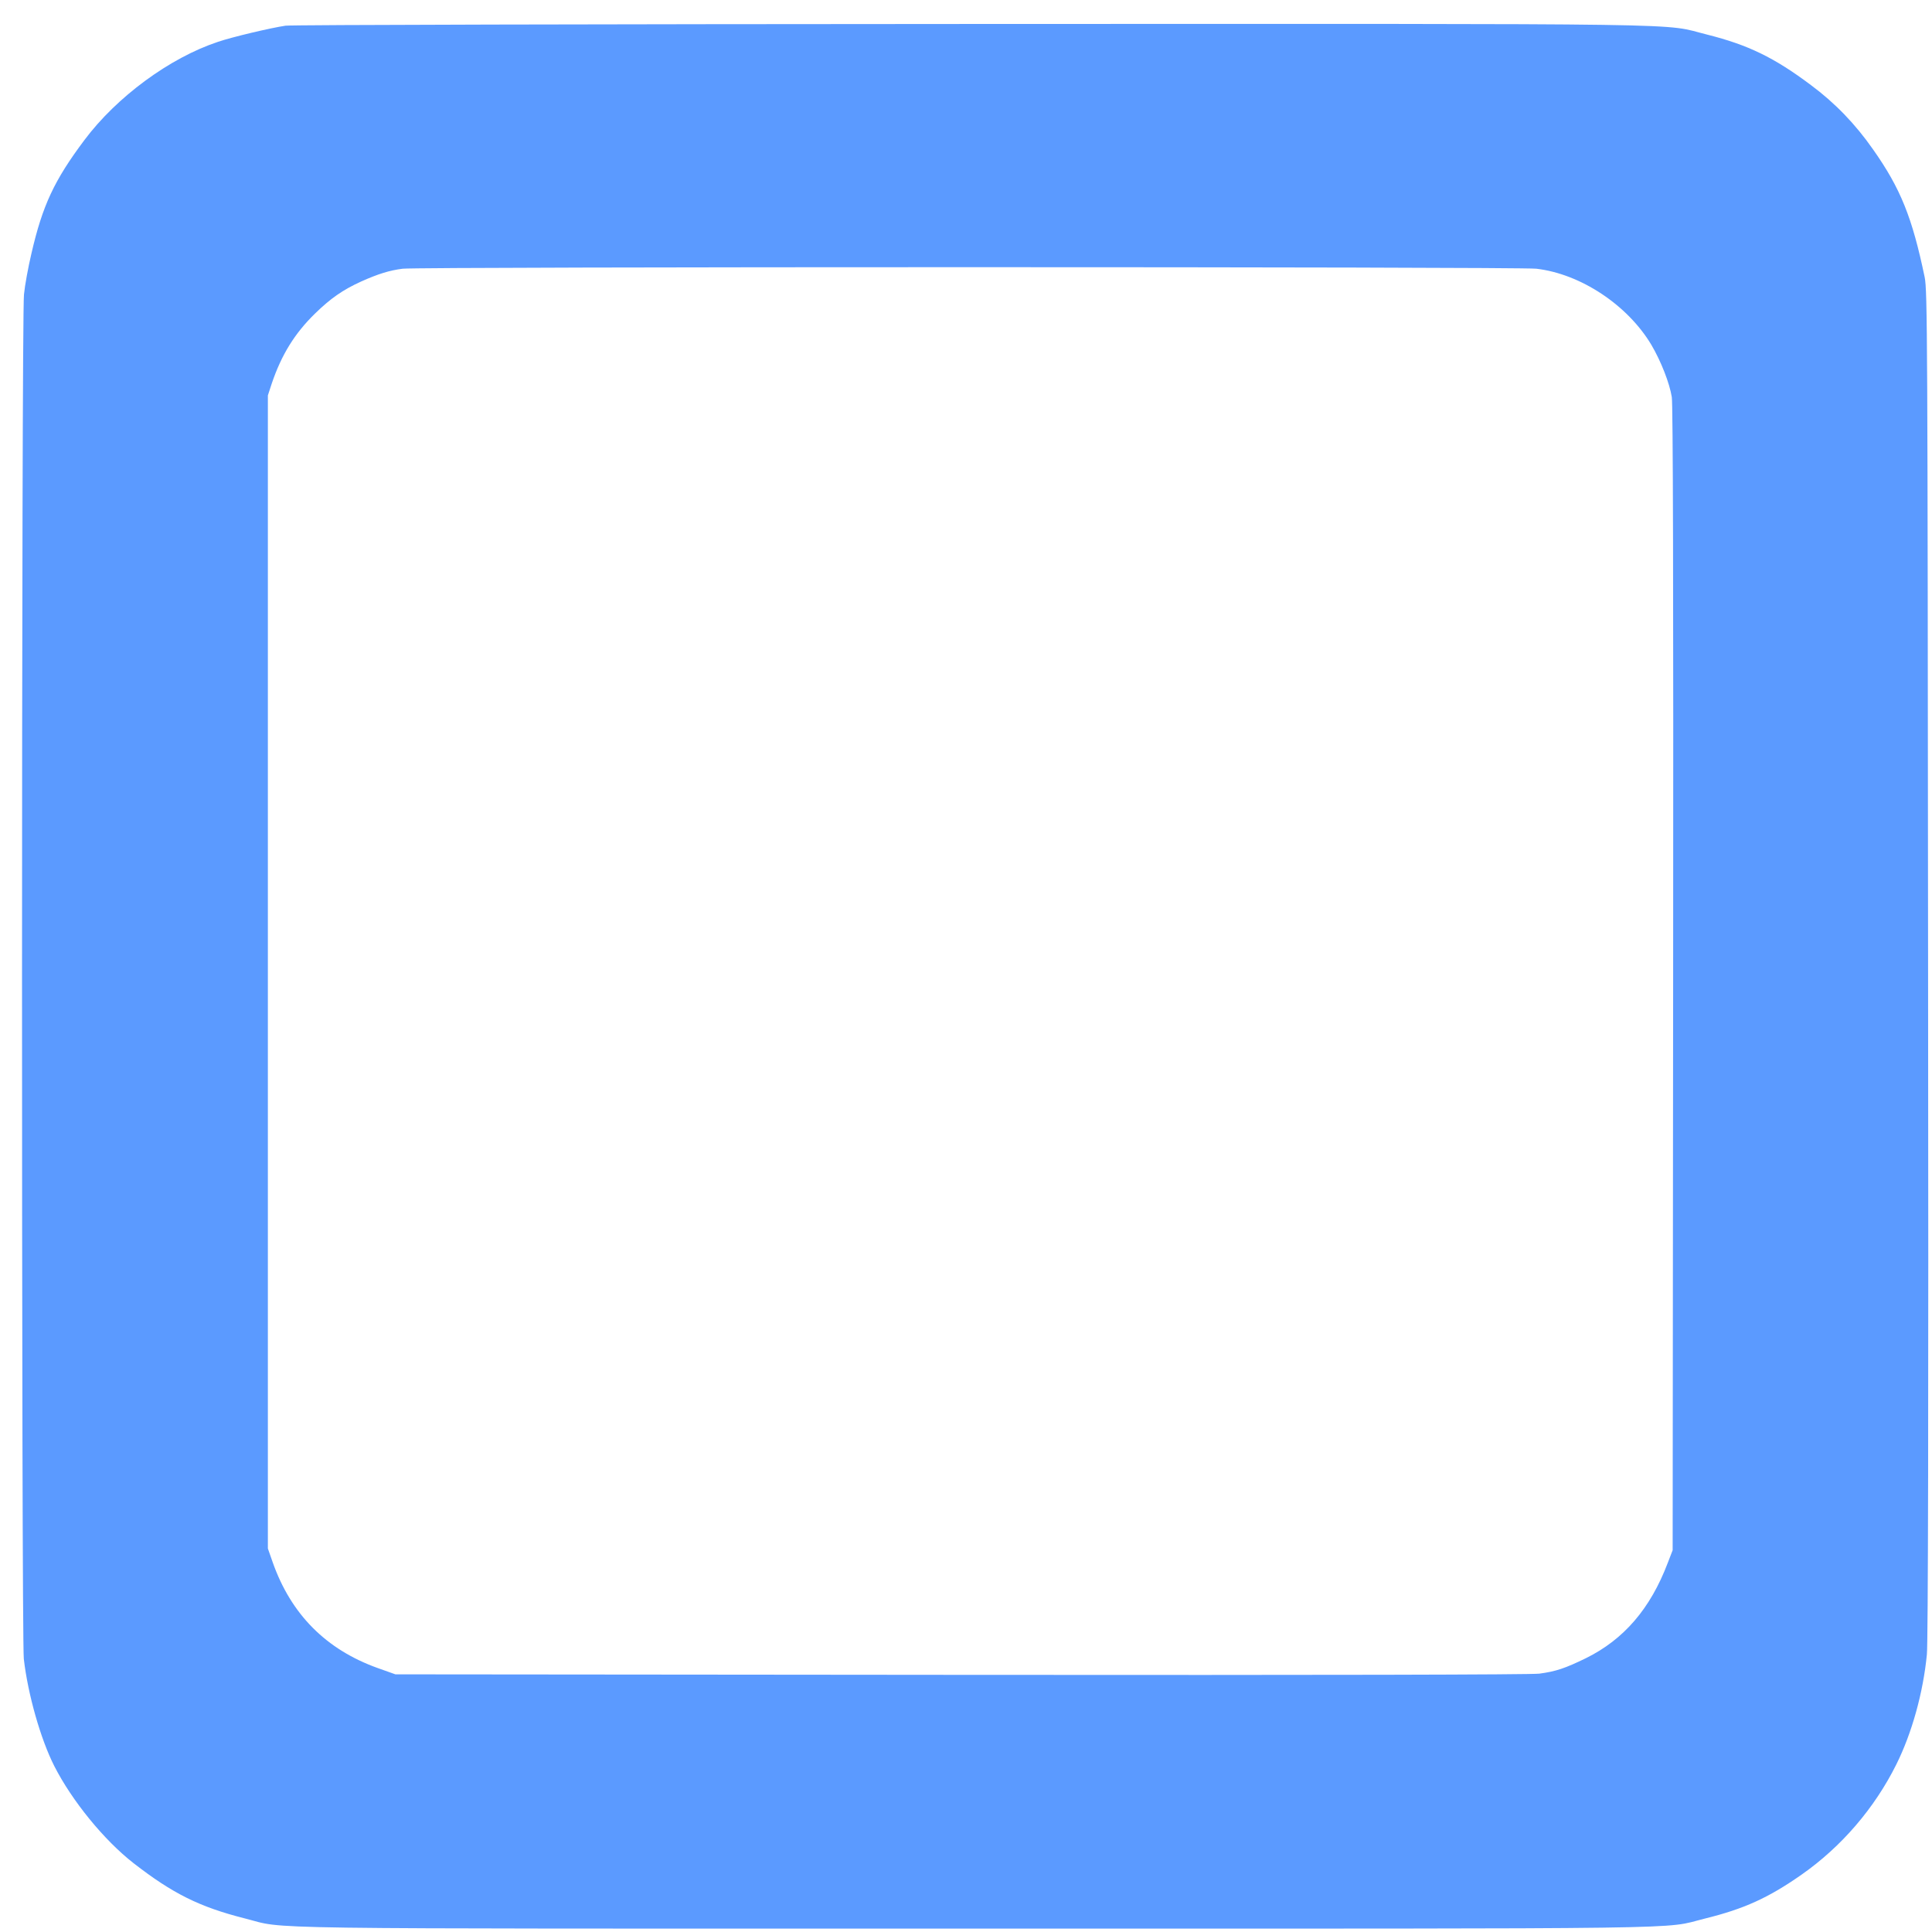 <svg width="71" height="71" viewBox="0 0 71 71" fill="none" xmlns="http://www.w3.org/2000/svg">
<path d="M10.494 0.944C9.95 1.025 8.544 1.356 8.012 1.537C6.237 2.125 4.287 3.562 3.1 5.15C1.994 6.625 1.562 7.55 1.156 9.312C1.037 9.812 0.912 10.494 0.881 10.825C0.787 11.656 0.787 60.175 0.875 60.962C1.025 62.269 1.494 63.913 1.994 64.9C2.65 66.188 3.831 67.631 4.906 68.469C6.344 69.588 7.337 70.081 8.994 70.5C10.606 70.906 8.425 70.875 35.844 70.875C63.169 70.875 61.038 70.906 62.656 70.506C64.094 70.15 64.981 69.75 66.213 68.888C67.675 67.862 68.888 66.45 69.688 64.844C70.263 63.688 70.675 62.206 70.812 60.8C70.856 60.369 70.875 51.975 70.856 35.438C70.838 12.206 70.831 10.688 70.731 10.188C70.275 8 69.85 6.931 68.831 5.487C68.181 4.556 67.431 3.781 66.556 3.131C65.2 2.112 64.237 1.65 62.75 1.275C61.006 0.844 63.25 0.875 35.75 0.881C22.05 0.887 10.688 0.912 10.494 0.944ZM56.456 9.875C58.081 10.062 59.812 11.206 60.688 12.675C61.044 13.281 61.356 14.081 61.438 14.594C61.481 14.9 61.5 21.312 61.487 36L61.469 56.969L61.288 57.438C60.65 59.119 59.675 60.25 58.281 60.938C57.513 61.312 57.175 61.425 56.569 61.506C56.256 61.544 48.837 61.562 35.312 61.55L14.531 61.531L13.881 61.3C11.981 60.619 10.694 59.325 10.019 57.406L9.844 56.906V35.719V14.531L9.987 14.094C10.344 13.037 10.831 12.25 11.575 11.525C12.144 10.969 12.6 10.65 13.275 10.344C13.906 10.062 14.312 9.937 14.8 9.875C15.444 9.8 55.8 9.8 56.456 9.875Z" fill="#5B9AFF"/>
</svg>
